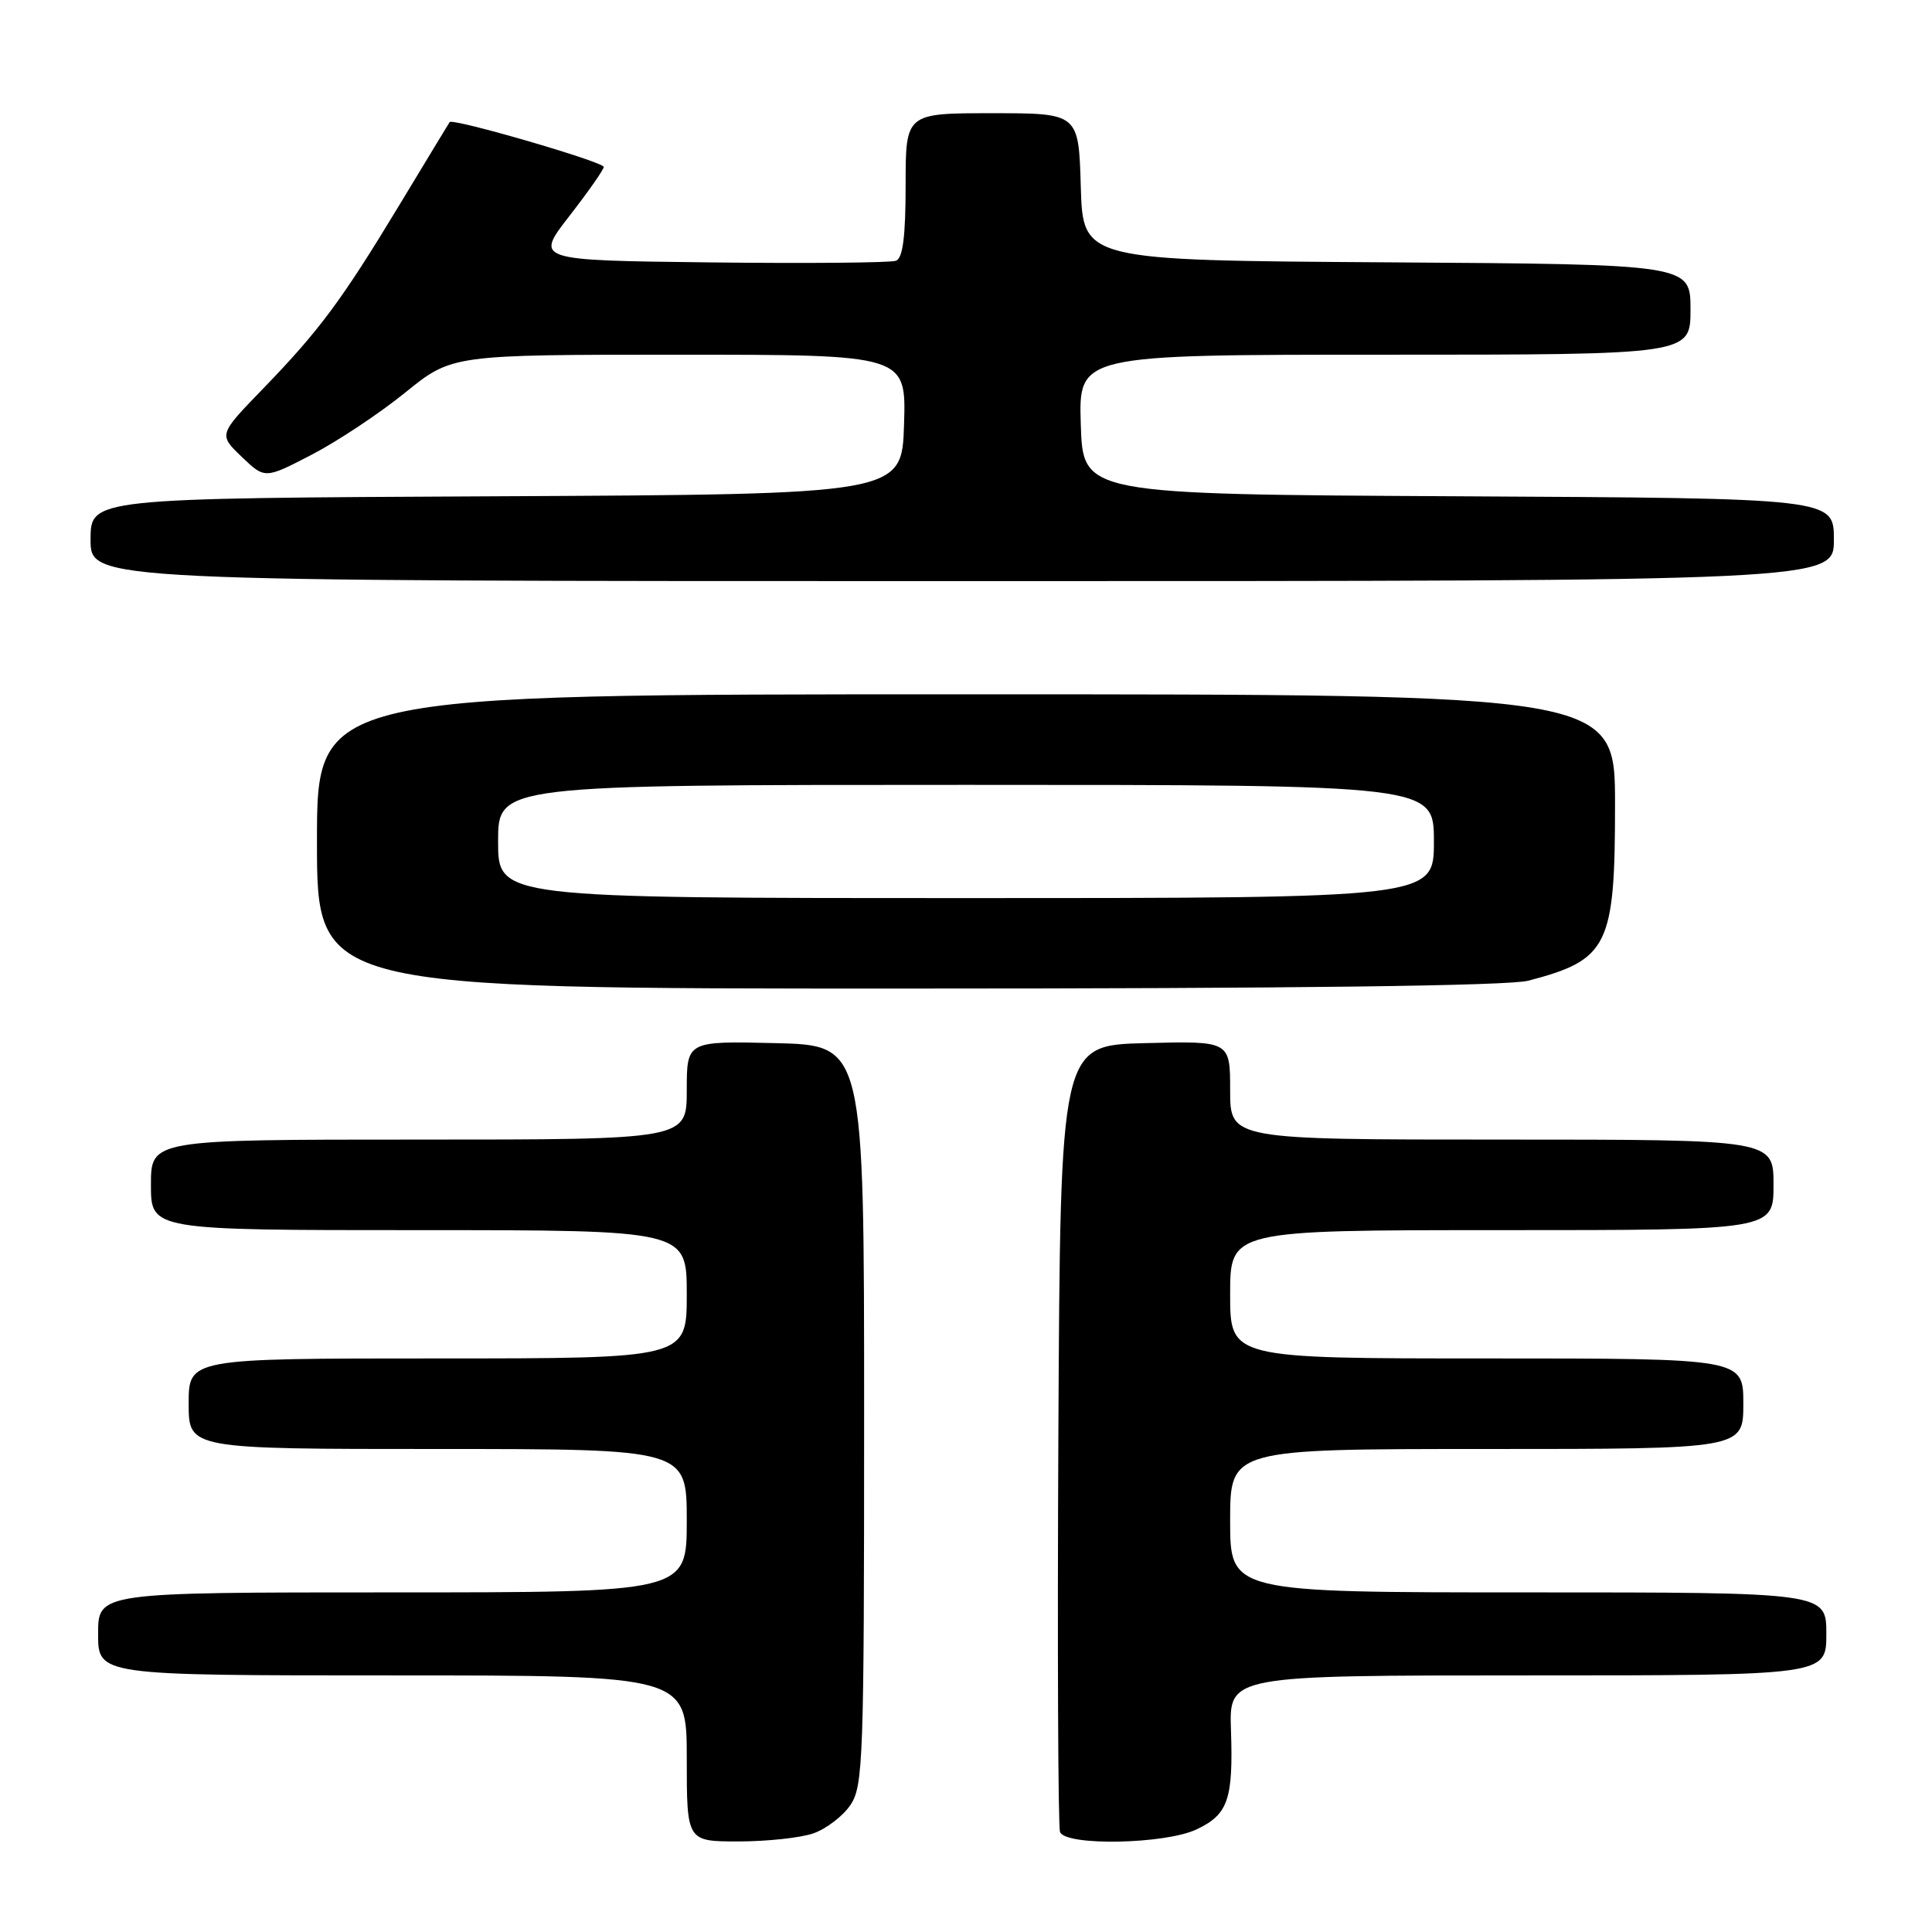 <?xml version="1.0" encoding="UTF-8" standalone="no"?>
<!DOCTYPE svg PUBLIC "-//W3C//DTD SVG 1.1//EN" "http://www.w3.org/Graphics/SVG/1.1/DTD/svg11.dtd" >
<svg xmlns="http://www.w3.org/2000/svg" xmlns:xlink="http://www.w3.org/1999/xlink" version="1.1" viewBox="0 0 256 256">
 <g >
 <path fill="currentColor"
d=" M 107.78 242.93 C 109.48 242.33 111.69 240.65 112.68 239.18 C 114.38 236.68 114.50 233.20 114.50 187.50 C 114.50 138.50 114.50 138.50 102.75 138.22 C 91.00 137.94 91.00 137.94 91.00 144.47 C 91.00 151.00 91.00 151.00 55.50 151.00 C 20.00 151.00 20.00 151.00 20.00 157.00 C 20.00 163.00 20.00 163.00 55.50 163.00 C 91.00 163.00 91.00 163.00 91.00 171.50 C 91.00 180.00 91.00 180.00 58.00 180.00 C 25.00 180.00 25.00 180.00 25.00 186.00 C 25.00 192.00 25.00 192.00 58.00 192.00 C 91.00 192.00 91.00 192.00 91.00 201.50 C 91.00 211.00 91.00 211.00 52.00 211.00 C 13.00 211.00 13.00 211.00 13.00 216.50 C 13.00 222.00 13.00 222.00 52.00 222.00 C 91.00 222.00 91.00 222.00 91.00 233.00 C 91.00 244.00 91.00 244.00 97.85 244.00 C 101.62 244.00 106.09 243.52 107.78 242.93 Z  M 158.56 242.40 C 162.73 240.43 163.42 238.43 163.11 229.25 C 162.86 222.00 162.86 222.00 202.43 222.00 C 242.00 222.00 242.00 222.00 242.00 216.50 C 242.00 211.00 242.00 211.00 202.50 211.00 C 163.00 211.00 163.00 211.00 163.00 201.50 C 163.00 192.00 163.00 192.00 197.00 192.00 C 231.00 192.00 231.00 192.00 231.00 186.00 C 231.00 180.00 231.00 180.00 197.00 180.00 C 163.00 180.00 163.00 180.00 163.00 171.50 C 163.00 163.00 163.00 163.00 199.00 163.00 C 235.00 163.00 235.00 163.00 235.00 157.00 C 235.00 151.00 235.00 151.00 199.00 151.00 C 163.00 151.00 163.00 151.00 163.00 144.47 C 163.00 137.93 163.00 137.93 151.75 138.22 C 140.50 138.50 140.50 138.50 140.24 190.00 C 140.10 218.32 140.20 242.06 140.46 242.75 C 141.18 244.63 154.40 244.38 158.56 242.40 Z  M 202.50 129.95 C 213.11 127.18 214.00 125.38 214.00 106.60 C 214.00 92.00 214.00 92.00 128.00 92.00 C 42.00 92.00 42.00 92.00 42.00 111.50 C 42.00 131.00 42.00 131.00 120.25 130.99 C 171.25 130.99 199.89 130.63 202.50 129.95 Z  M 243.00 71.51 C 243.00 66.02 243.00 66.02 193.25 65.76 C 143.50 65.50 143.50 65.50 143.21 56.25 C 142.92 47.00 142.92 47.00 183.46 47.00 C 224.00 47.00 224.00 47.00 224.00 41.01 C 224.00 35.02 224.00 35.02 183.75 34.76 C 143.50 34.50 143.50 34.50 143.21 24.75 C 142.93 15.00 142.93 15.00 131.46 15.00 C 120.00 15.00 120.00 15.00 120.00 24.53 C 120.00 31.32 119.63 34.20 118.73 34.55 C 118.03 34.82 106.98 34.92 94.17 34.77 C 70.88 34.50 70.88 34.50 75.44 28.63 C 77.95 25.40 80.00 22.47 80.00 22.12 C 80.00 21.45 59.97 15.62 59.58 16.18 C 59.46 16.36 56.51 21.22 53.02 27.00 C 45.28 39.81 42.35 43.76 34.81 51.55 C 28.96 57.59 28.96 57.59 32.03 60.53 C 35.10 63.47 35.10 63.47 41.30 60.25 C 44.71 58.48 50.29 54.78 53.69 52.02 C 59.89 47.00 59.89 47.00 89.98 47.00 C 120.08 47.00 120.08 47.00 119.79 56.25 C 119.50 65.50 119.50 65.50 65.75 65.76 C 12.00 66.02 12.00 66.02 12.00 71.51 C 12.00 77.00 12.00 77.00 127.50 77.00 C 243.00 77.00 243.00 77.00 243.00 71.51 Z  M 66.00 111.50 C 66.00 104.00 66.00 104.00 128.00 104.00 C 190.00 104.00 190.00 104.00 190.00 111.50 C 190.00 119.00 190.00 119.00 128.00 119.00 C 66.00 119.00 66.00 119.00 66.00 111.50 Z "/>
</g>
</svg>